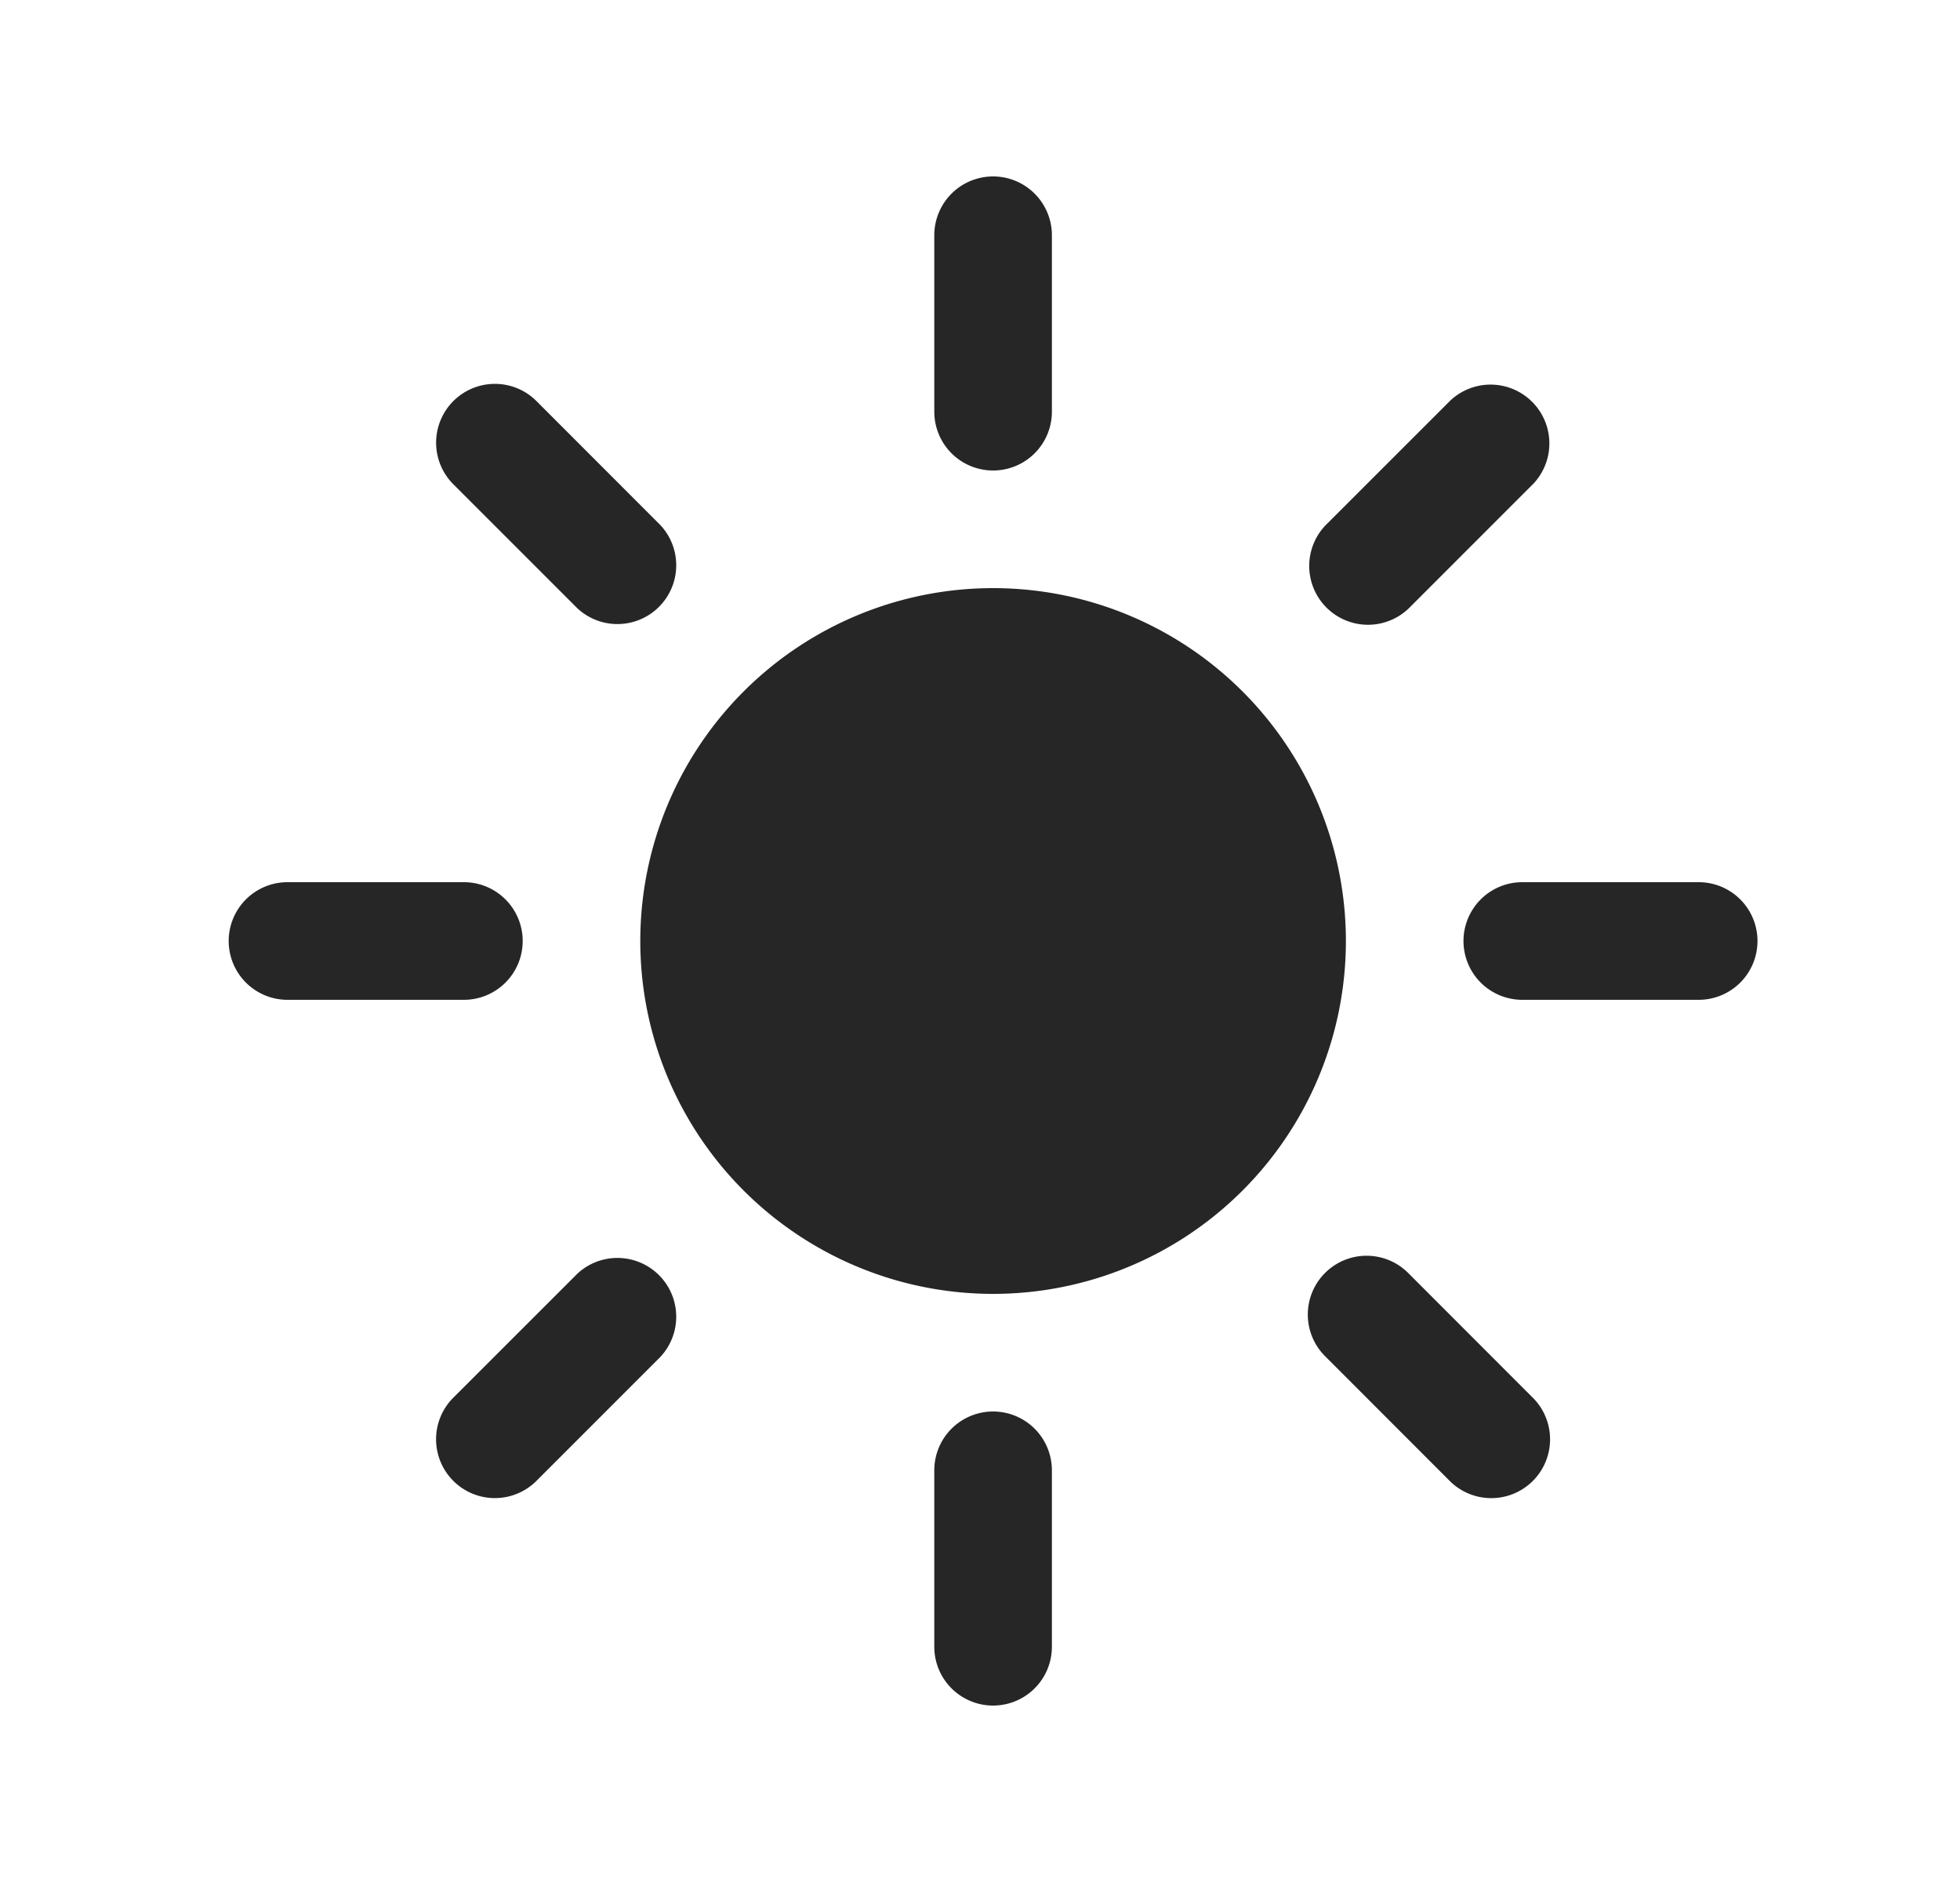 <svg xmlns="http://www.w3.org/2000/svg" width="25" height="24" fill="none"><path fill="#262626" d="M12.667 2.25a.75.75 0 0 1 .75.75v2.25a.75.75 0 0 1-1.5 0V3a.75.75 0 0 1 .75-.75M8.167 12a4.5 4.5 0 1 1 9 0 4.5 4.5 0 0 1-9 0m11.394-5.834a.75.75 0 0 0-1.06-1.06l-1.591 1.59a.75.75 0 0 0 1.06 1.061zM22.417 12a.75.75 0 0 1-.75.75h-2.25a.75.75 0 0 1 0-1.5h2.25a.75.75 0 0 1 .75.75M18.5 18.894a.75.75 0 0 0 1.061-1.06l-1.59-1.591a.75.75 0 1 0-1.061 1.06zM12.667 18a.75.75 0 0 1 .75.75V21a.75.75 0 0 1-1.5 0v-2.25a.75.75 0 0 1 .75-.75m-4.243-.697a.75.75 0 0 0-1.06-1.06l-1.591 1.59a.75.75 0 0 0 1.06 1.061zM6.667 12a.75.75 0 0 1-.75.75h-2.25a.75.75 0 0 1 0-1.5h2.25a.75.75 0 0 1 .75.75m.697-4.243a.75.75 0 0 0 1.06-1.06l-1.59-1.591a.75.75 0 0 0-1.061 1.06z"/></svg>